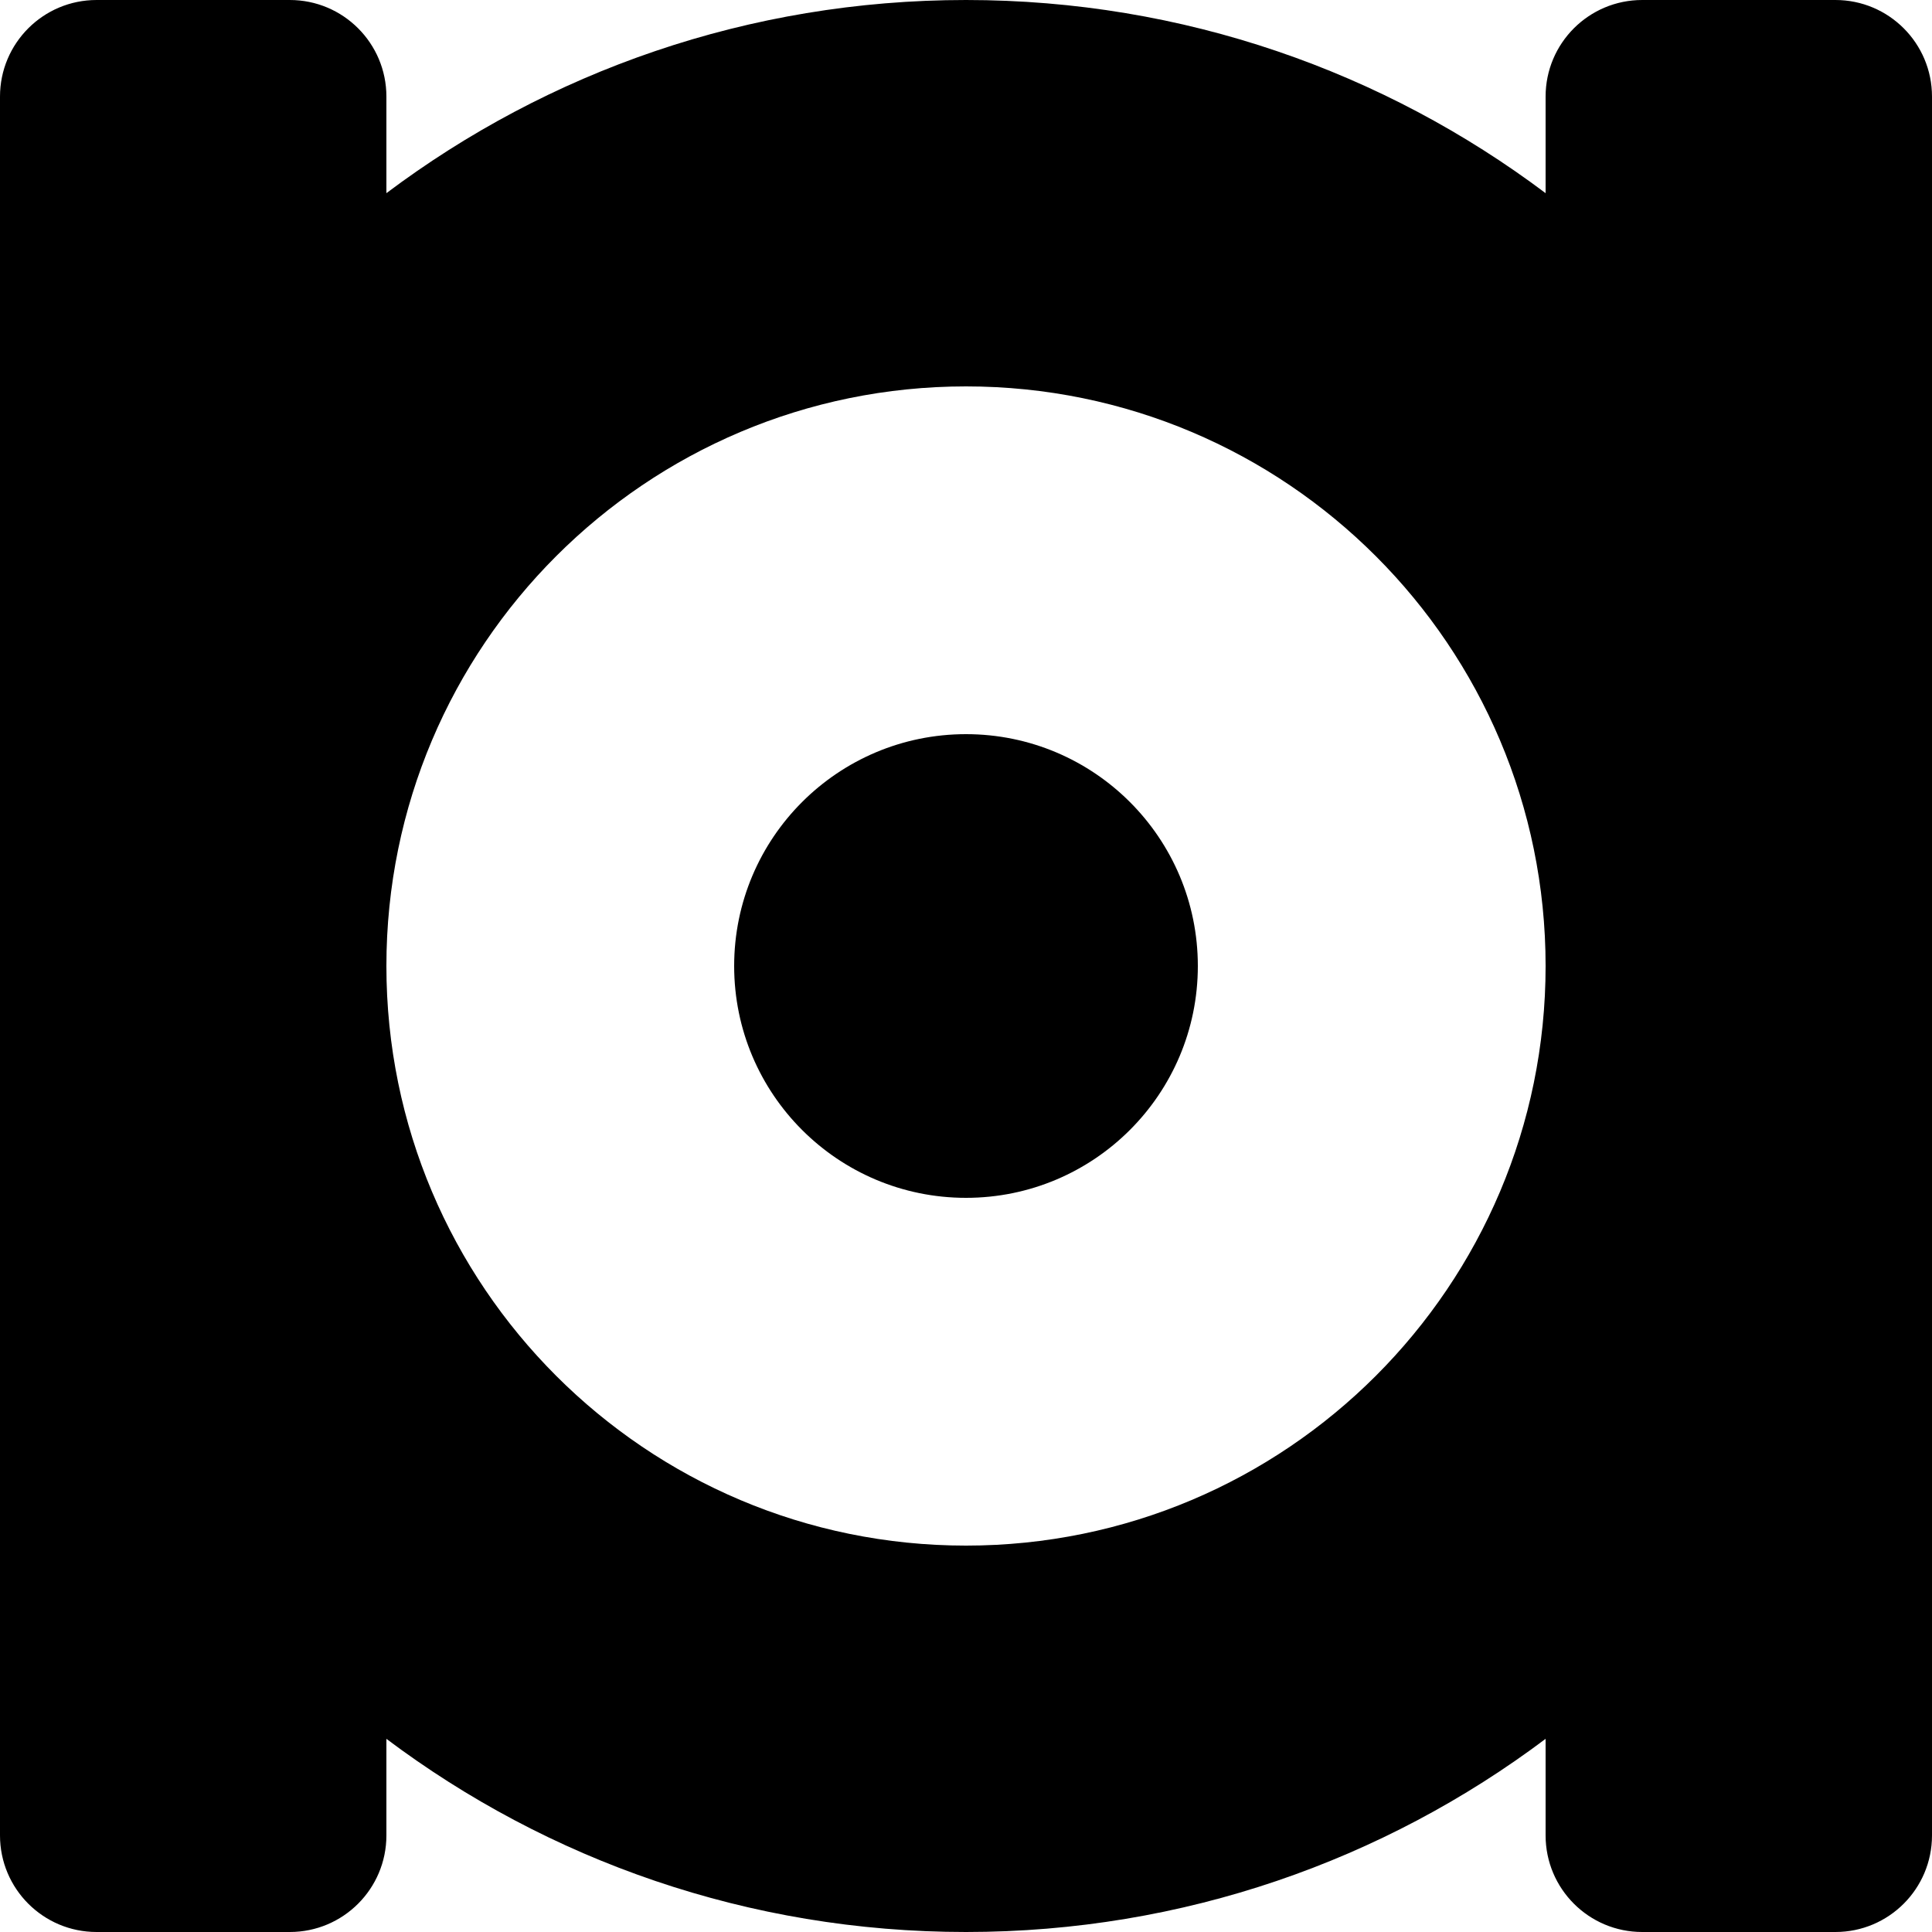<svg xmlns="http://www.w3.org/2000/svg" viewBox="0 0 500 500"><path d="m475,0h-50c-13.81,0-25,11.19-25,25v24.99C358.22,18.6,306.28,0,250,0s-108.22,18.6-150,49.99v-24.99c0-13.81-11.19-25-25-25H25C11.19,0,0,11.19,0,25v450c0,13.81,11.19,25,25,25h50c13.81,0,25-11.19,25-25v-24.99c41.78,31.39,93.72,49.99,150,49.99s108.22-18.6,150-49.99v24.99c0,13.81,11.19,25,25,25h50c13.81,0,25-11.19,25-25V25c0-13.81-11.19-25-25-25Zm-225,400c-82.84,0-150-67.16-150-150S167.16,100,250,100s150,67.16,150,150-67.16,150-150,150Z"></path><circle cx="250" cy="250" r="60"></circle></svg>